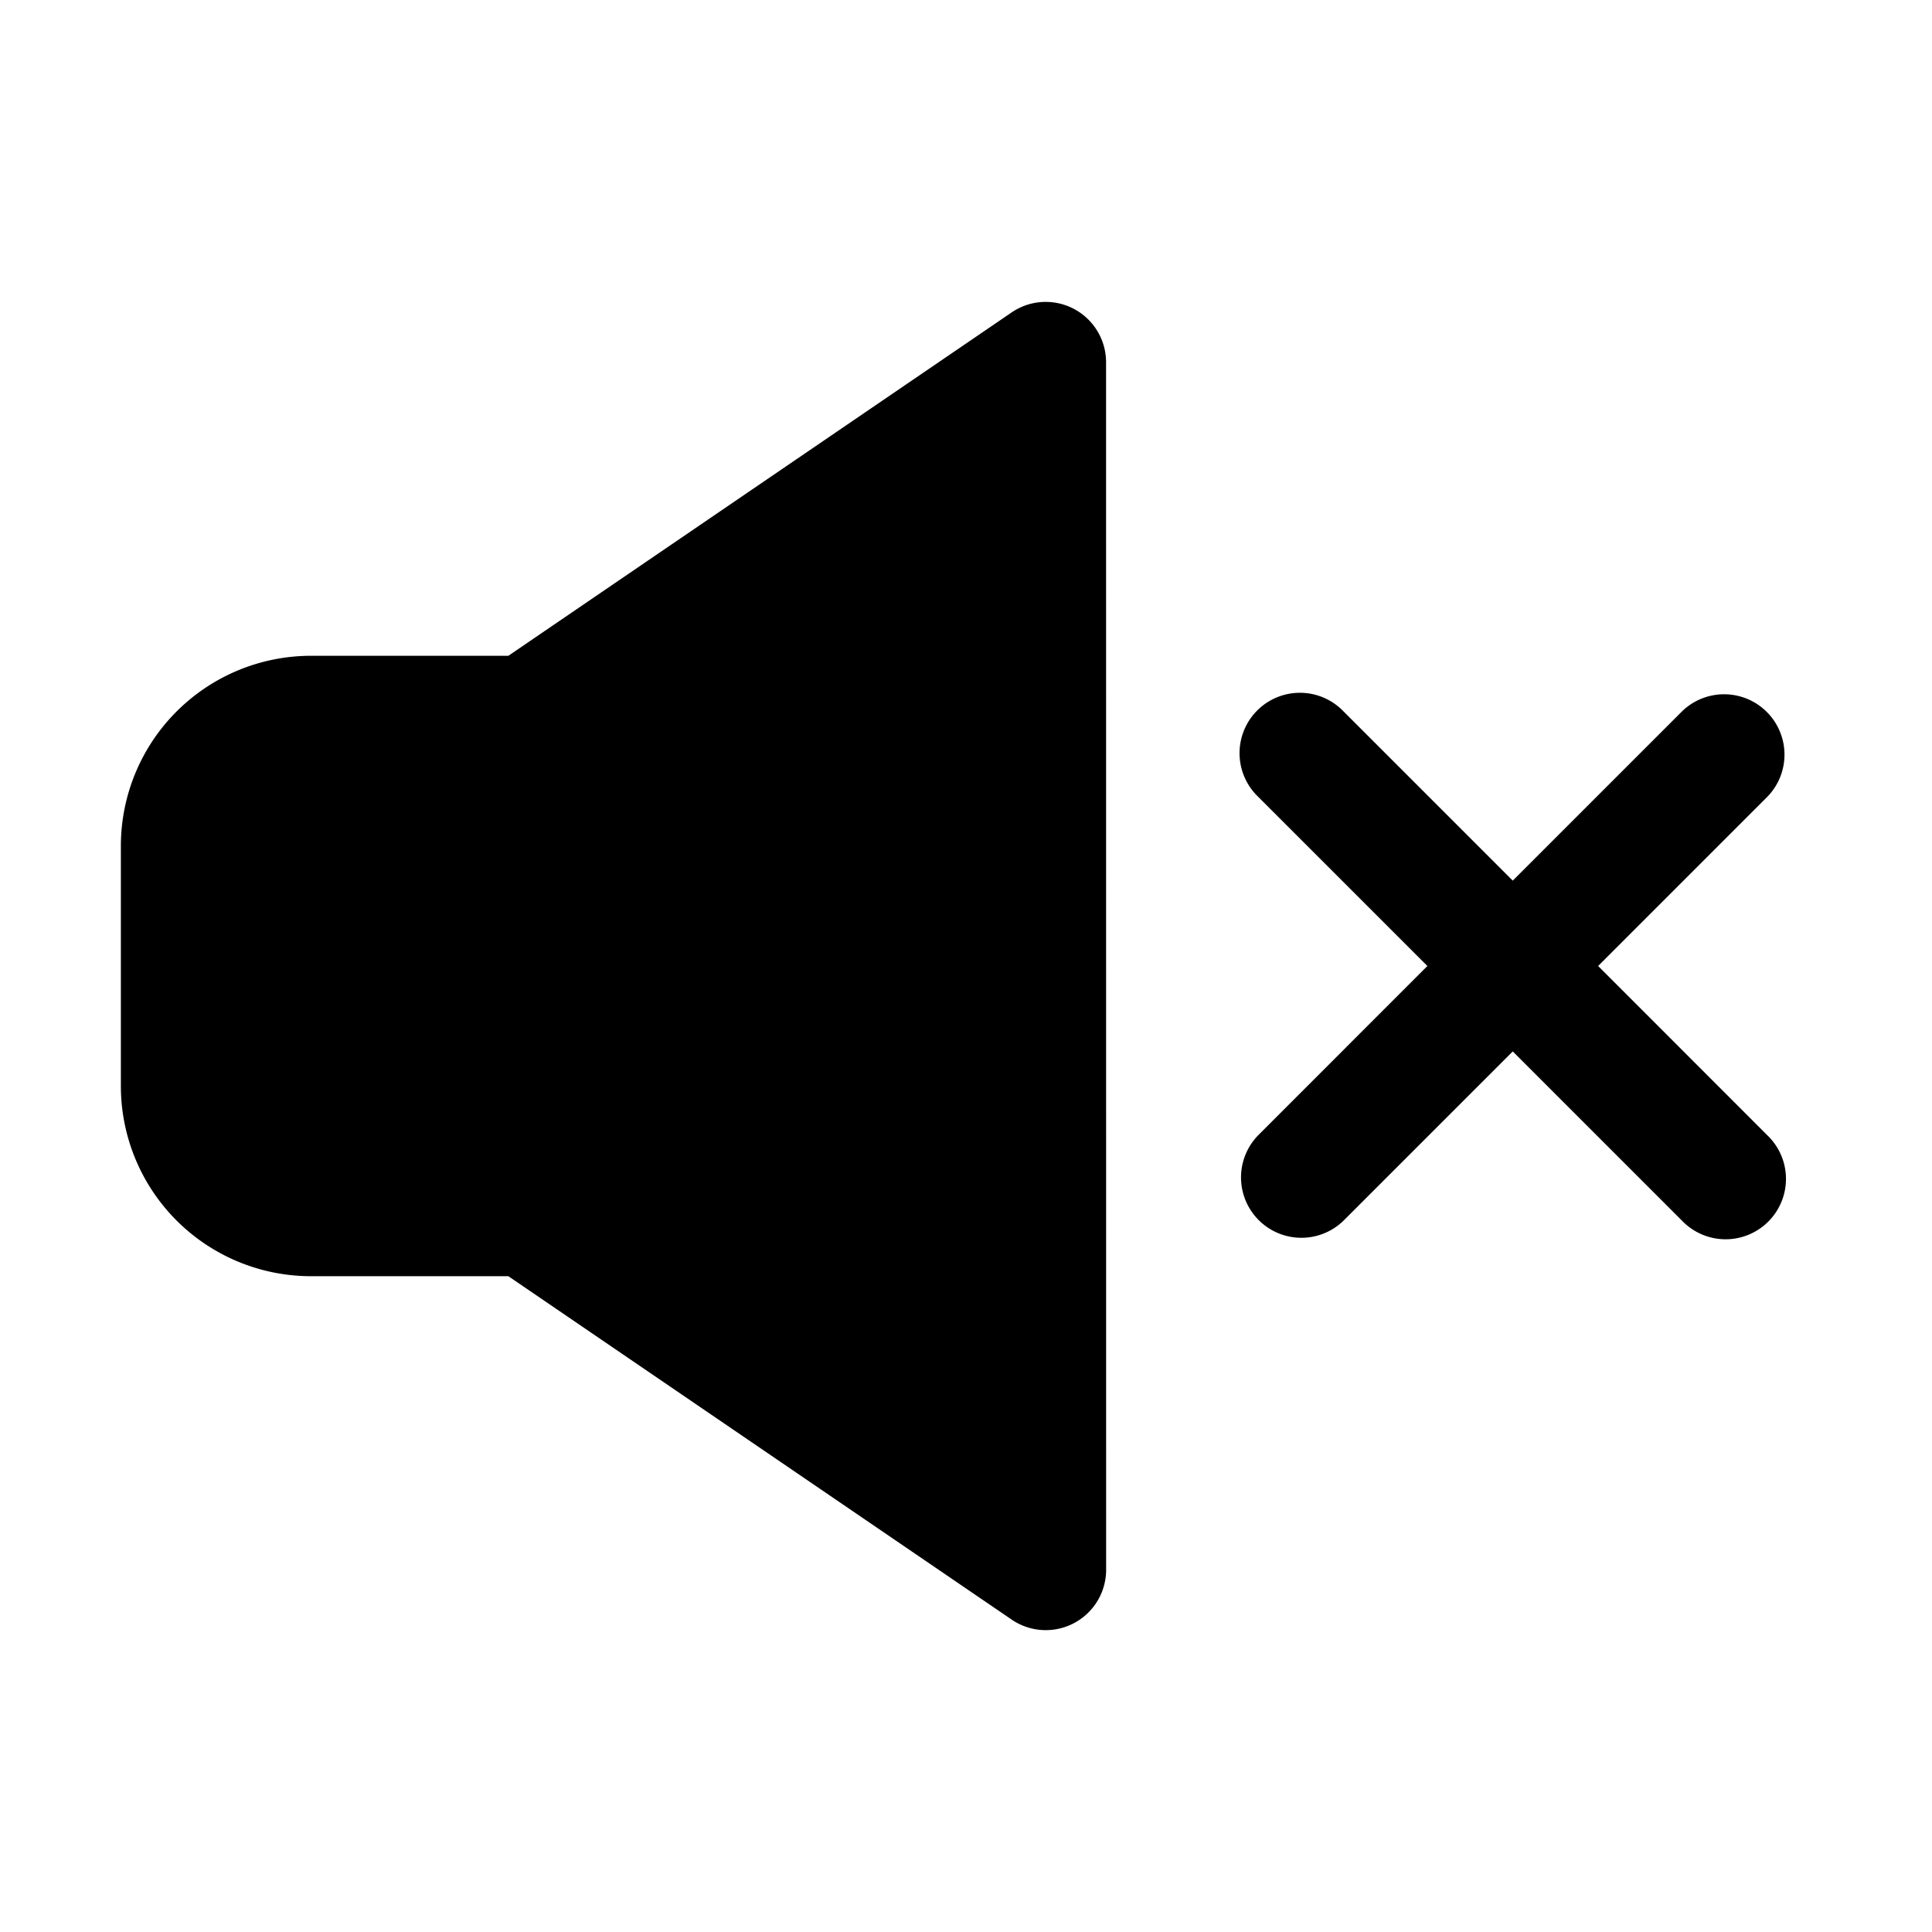 <svg xmlns="http://www.w3.org/2000/svg" width="32" height="32" fill="none" class="persona-icon" viewBox="0 0 32 32"><path fill="currentColor" d="M18.32 6a1 1 0 0 0-1.563-.826L8.42 10.862H5.15a3.15 3.15 0 0 0-3.148 3.148v3.98a3.15 3.15 0 0 0 3.148 3.148H8.42l8.337 5.688A1 1 0 0 0 18.321 26zM29.276 13.194a1 1 0 0 0-1.414-1.414l-2.806 2.806-2.806-2.806a1 1 0 1 0-1.414 1.414L23.642 16l-2.806 2.807a1 1 0 0 0 1.414 1.414l2.806-2.806 2.806 2.806a1 1 0 1 0 1.414-1.414L26.47 16z"/></svg>